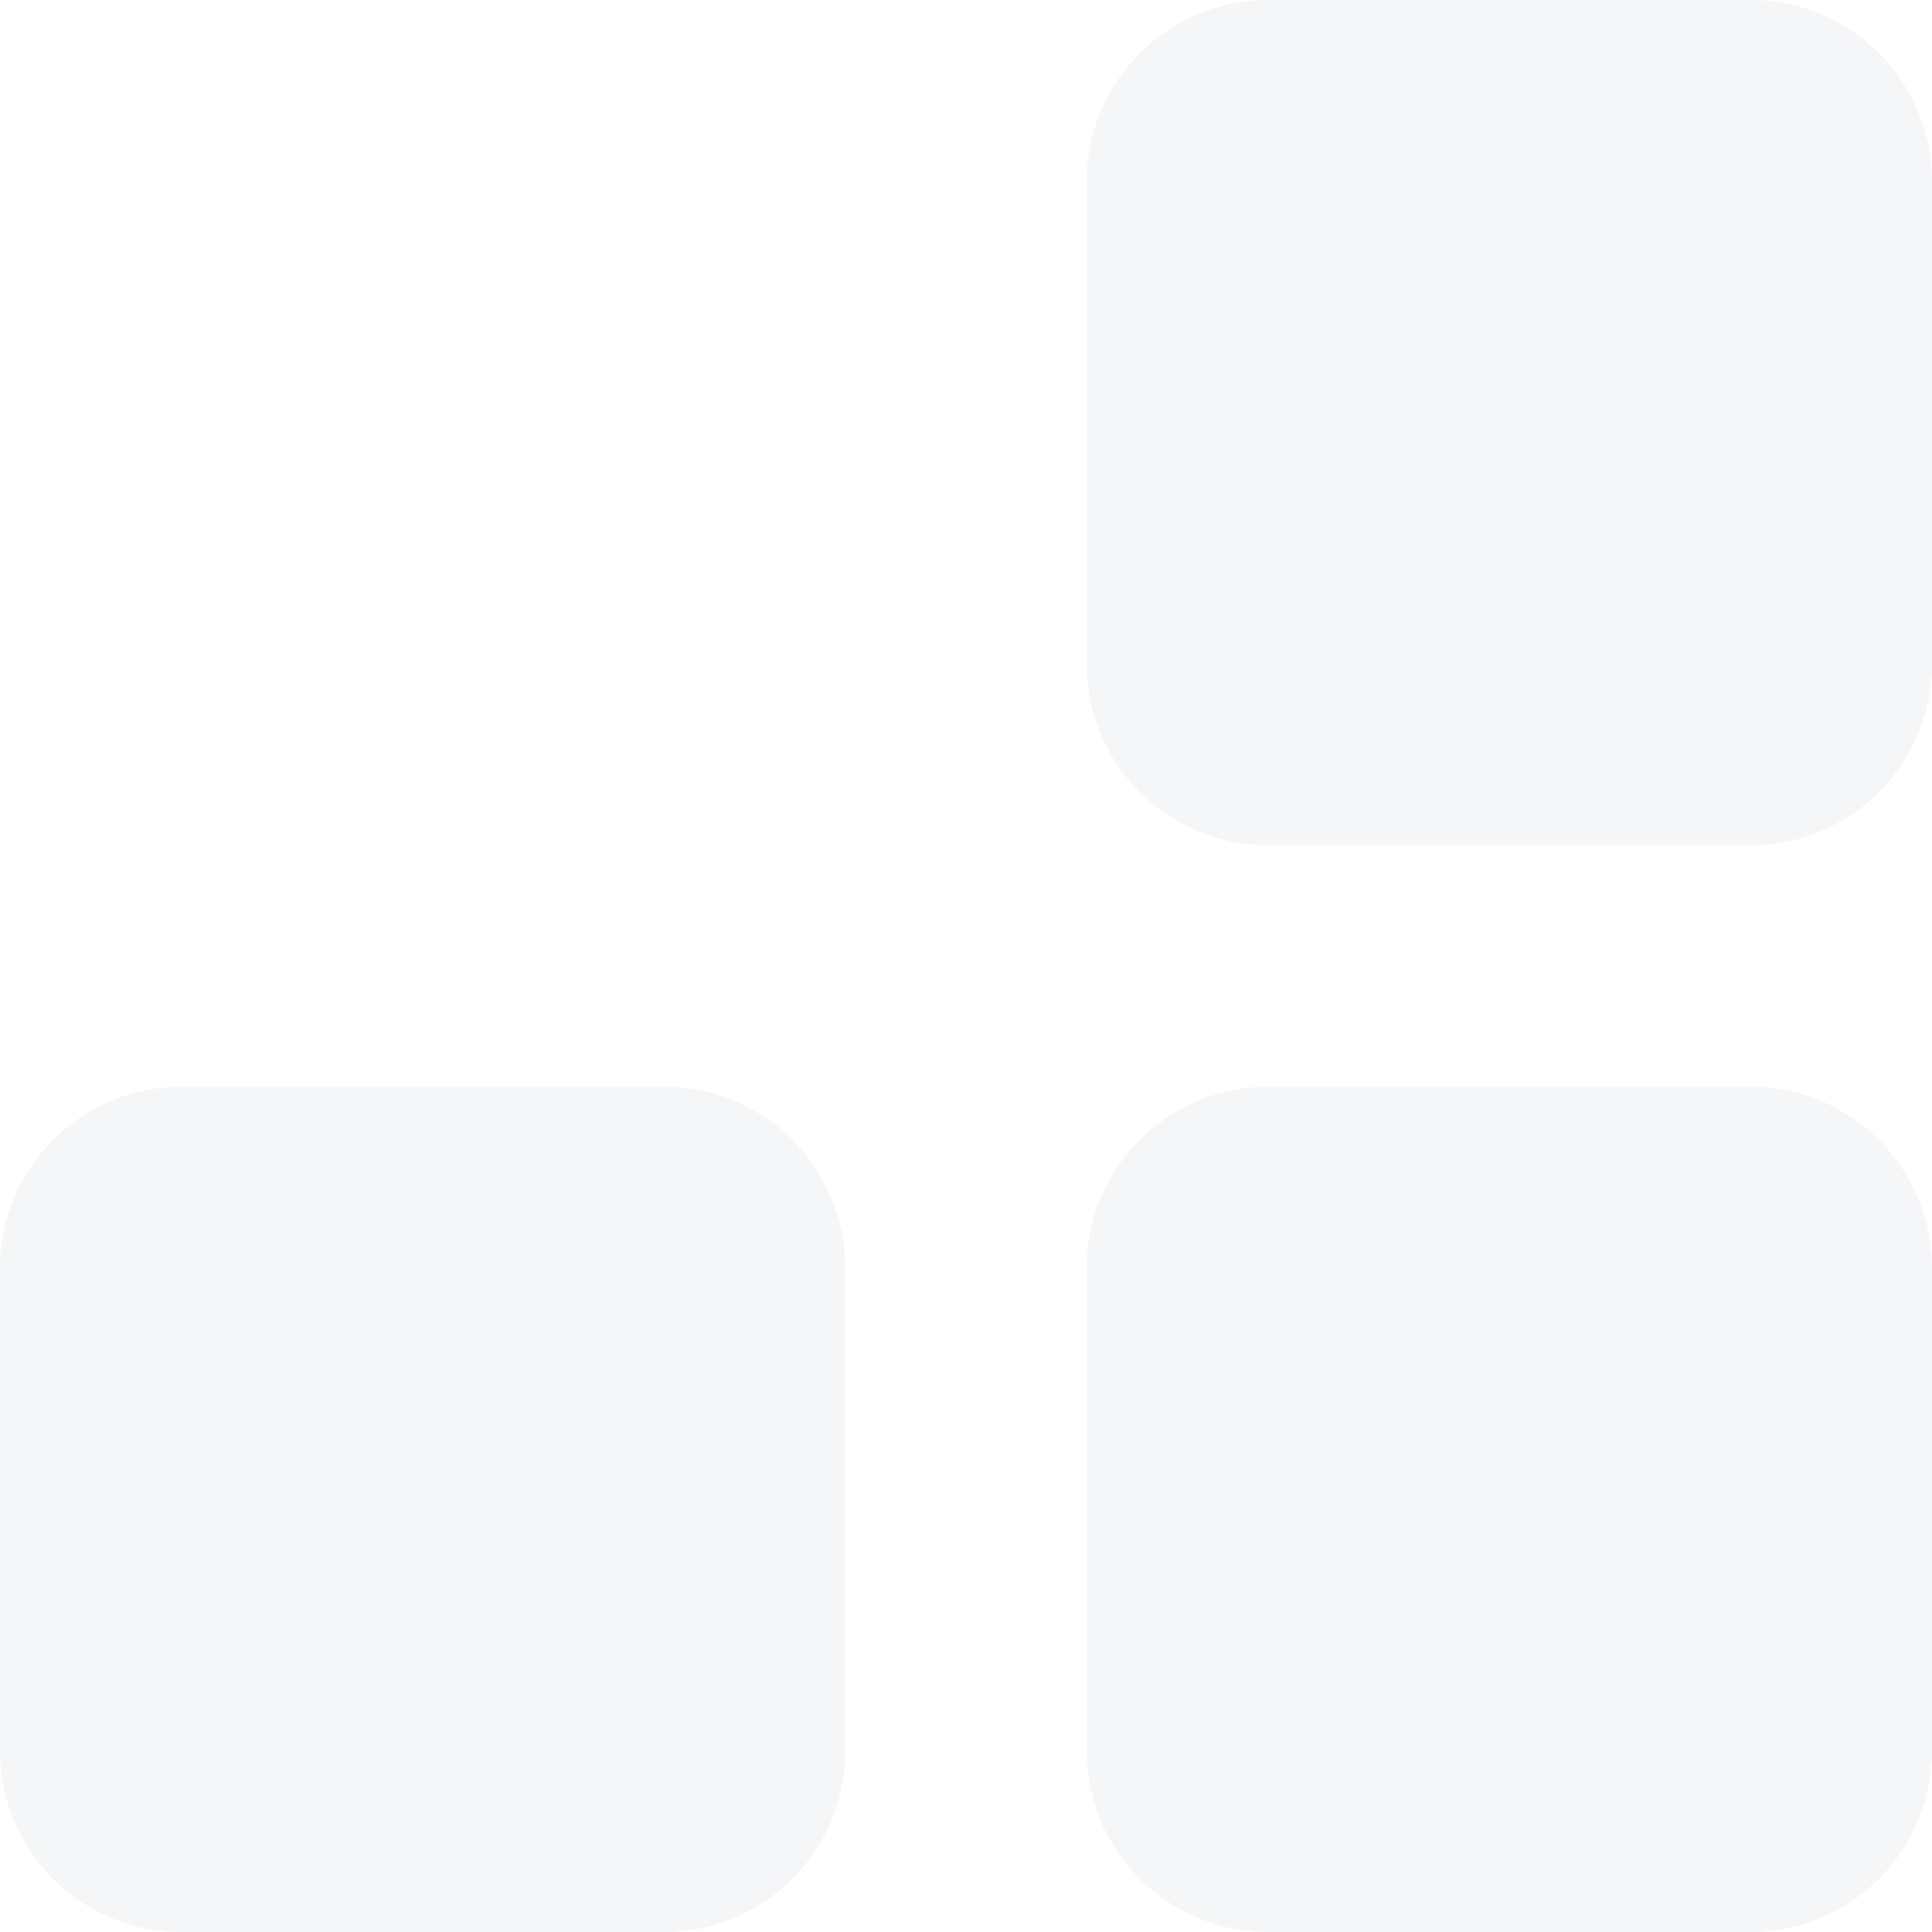 <svg width="16" height="16" viewBox="0 0 16 16" fill="none" xmlns="http://www.w3.org/2000/svg">
<path opacity="0.3" fill-rule="evenodd" clip-rule="evenodd" d="M9 1.5C9 0.672 9.672 0 10.5 0H14.5C15.328 0 16 0.672 16 1.5V5.5C16 6.328 15.328 7 14.5 7H10.5C9.672 7 9 6.328 9 5.5V1.5ZM0 10.5C0 9.672 0.672 9 1.5 9H5.5C6.328 9 7 9.672 7 10.5V14.5C7 15.328 6.328 16 5.5 16H1.5C0.672 16 0 15.328 0 14.5V10.5ZM10.5 9C9.672 9 9 9.672 9 10.5V14.5C9 15.328 9.672 16 10.5 16H14.5C15.328 16 16 15.328 16 14.5V10.5C16 9.672 15.328 9 14.5 9H10.5Z" fill="#DEE1E6"/>
</svg>
